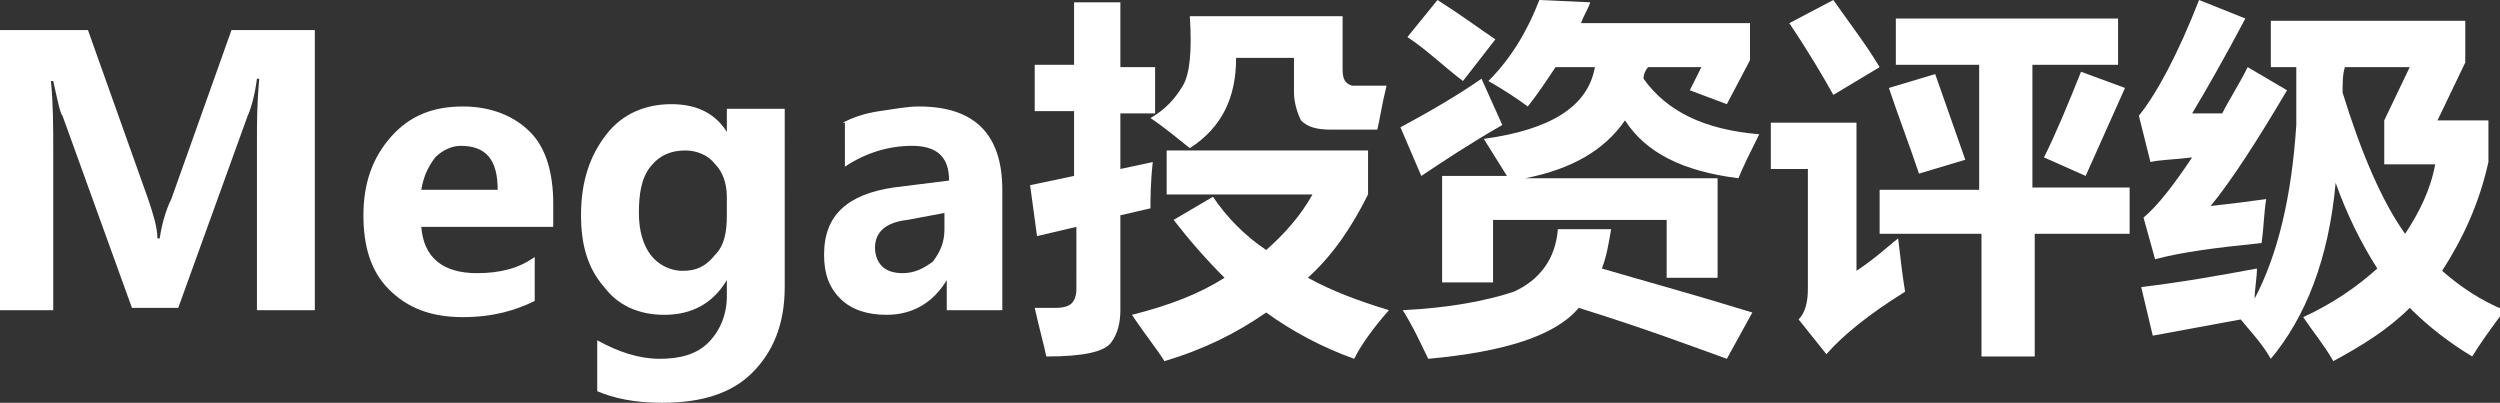 <?xml version="1.0" encoding="utf-8"?>
<!-- Generator: Adobe Illustrator 22.0.0, SVG Export Plug-In . SVG Version: 6.00 Build 0)  -->
<svg version="1.2" baseProfile="tiny" id="图层_1"
	 xmlns="http://www.w3.org/2000/svg" xmlns:xlink="http://www.w3.org/1999/xlink" x="0px" y="0px" viewBox="0 0 108 17.4"
	 xml:space="preserve">
<rect x="0" y="0" width="108" height="17.4" fill="#333333" stroke="none"/>
<g>
	<path fill="#FFFFFF" d="M11.1,13.4V6c0-0.7,0-1.5,0.1-2.6h-0.1C11,4.2,10.8,4.8,10.7,5l-3,8.3H5.7l-3-8.3C2.6,4.9,2.5,4.4,2.3,3.5
		H2.2c0.1,1,0.1,2,0.1,3.1v6.8H0V1.3h3.8l2.6,7.3c0.2,0.6,0.4,1.2,0.4,1.7h0.1C7,9.6,7.2,9,7.4,8.6L10,1.3h3.6v12.1H11.1z"/>
	<path fill="#FFFFFF" d="M23.9,9.8h-5.7c0.1,1.3,0.9,2,2.4,2c1,0,1.8-0.2,2.5-0.7v1.9c-0.8,0.4-1.8,0.7-3.1,0.7
		c-1.4,0-2.4-0.4-3.2-1.2c-0.8-0.8-1.1-1.9-1.1-3.2c0-1.4,0.4-2.5,1.2-3.4c0.8-0.9,1.8-1.3,3.1-1.3c1.2,0,2.2,0.4,2.9,1.1
		c0.7,0.7,1,1.8,1,3.1V9.8z M21.5,8.2c0-1.3-0.5-1.9-1.6-1.9c-0.4,0-0.8,0.2-1.1,0.5c-0.3,0.4-0.5,0.8-0.6,1.4H21.5z"/>
	<path fill="#FFFFFF" d="M33.9,12.4c0,1.6-0.5,2.8-1.4,3.7s-2.2,1.3-3.9,1.3c-1.2,0-2.1-0.2-2.8-0.5v-2.2c0.9,0.5,1.8,0.8,2.7,0.8
		c0.9,0,1.6-0.2,2.1-0.7c0.5-0.5,0.8-1.2,0.8-2v-0.7h0c-0.6,1-1.5,1.5-2.7,1.5c-1.1,0-2-0.4-2.6-1.2c-0.7-0.8-1-1.8-1-3.1
		c0-1.5,0.4-2.6,1.1-3.5c0.7-0.9,1.7-1.3,2.8-1.3c1.1,0,1.9,0.4,2.4,1.2h0v-1h2.5V12.4z M31.4,8.5c0-0.6-0.2-1.1-0.5-1.4
		c-0.3-0.4-0.8-0.6-1.3-0.6c-0.6,0-1.1,0.2-1.5,0.7c-0.4,0.5-0.5,1.2-0.5,2c0,0.8,0.2,1.4,0.5,1.8c0.3,0.4,0.8,0.7,1.4,0.7
		c0.6,0,1-0.2,1.4-0.7c0.4-0.4,0.5-1,0.5-1.7V8.5z"/>
	<path fill="#FFFFFF" d="M36.4,5.3c0.4-0.2,0.9-0.4,1.6-0.5c0.7-0.1,1.2-0.2,1.7-0.2c2.4,0,3.6,1.2,3.6,3.6v5.2h-2.4v-1.3h0
		c-0.6,1-1.5,1.5-2.6,1.5c-0.8,0-1.5-0.2-2-0.7c-0.5-0.5-0.7-1.1-0.7-1.9c0-1.7,1-2.6,3-2.9l2.4-0.3c0-1-0.5-1.5-1.6-1.5
		c-1,0-2,0.3-2.9,0.9V5.3z M39.2,9.5c-0.9,0.1-1.4,0.5-1.4,1.2c0,0.3,0.1,0.6,0.3,0.8c0.2,0.2,0.5,0.3,0.9,0.3
		c0.5,0,0.9-0.2,1.3-0.5c0.3-0.4,0.5-0.8,0.5-1.4V9.2L39.2,9.5z"/>
	<path fill="#FFFFFF" d="M44.7,2.8h1.7V0.1h2v2.8h1.5v2h-1.5v2.4l1.4-0.3c-0.1,0.9-0.1,1.6-0.1,2l-1.3,0.3v4.1c0,0.5-0.1,1-0.4,1.4
		s-1.2,0.6-2.8,0.6c-0.1-0.5-0.3-1.2-0.5-2.1c0.3,0,0.6,0,0.9,0c0.4,0,0.6-0.1,0.7-0.2c0.1-0.1,0.2-0.3,0.2-0.6V9.8l-1.7,0.4L44.5,8
		l1.9-0.4V4.8h-1.7V2.8z M59.1,6.5v1.9c-0.7,1.4-1.5,2.6-2.6,3.6c1.1,0.6,2.2,1,3.5,1.4c-0.7,0.8-1.2,1.5-1.5,2.1
		c-1.4-0.5-2.7-1.2-3.8-2c-1.3,0.9-2.7,1.6-4.4,2.1c-0.3-0.5-0.8-1.1-1.4-2c1.6-0.4,2.9-0.9,4-1.6c-0.8-0.8-1.5-1.6-2.2-2.5l1.7-1
		c0.6,0.9,1.4,1.7,2.3,2.3c0.8-0.7,1.5-1.5,2-2.4h-6.3V6.5H59.1z M59.9,3.7c-0.2,0.8-0.3,1.5-0.4,1.9l-2,0c-0.6,0-1-0.1-1.3-0.4
		C56.1,5,55.9,4.5,55.9,4V2.5h-2.5c0,1.7-0.6,3-2,3.9c-0.5-0.4-1.1-0.9-1.7-1.3c0.7-0.4,1.1-0.9,1.4-1.4c0.3-0.5,0.4-1.5,0.3-3H58V3
		c0,0.4,0.1,0.6,0.4,0.7C58.6,3.7,59.2,3.7,59.9,3.7z"/>
	<path fill="#FFFFFF" d="M61.4,7.6l-0.9-2.1C61.8,4.8,63,4.1,64,3.4l0.9,2C63.5,6.2,62.3,7,61.4,7.6z M67.3,9.9h2.3
		c-0.1,0.6-0.2,1.2-0.4,1.7c1.7,0.5,3.9,1.1,6.5,1.9l-1.1,2c-1.4-0.5-3.5-1.3-6.4-2.2c-1,1.2-3.2,1.9-6.5,2.2
		c-0.3-0.6-0.6-1.3-1.1-2.1c2-0.1,3.6-0.4,4.8-0.8C66.5,12.1,67.2,11.2,67.3,9.9z M60.8,1.6L62.1,0c1.1,0.7,1.9,1.3,2.5,1.7
		l-1.4,1.8C62.4,2.9,61.7,2.2,60.8,1.6z M75.6,1.1v1.5l-1,1.9l-1.6-0.6l0.5-1h-2.3C71.1,3,71,3.2,71,3.4c1,1.4,2.6,2.2,5,2.4
		c-0.4,0.8-0.7,1.4-0.9,1.9c-2.4-0.3-4-1.1-4.9-2.5c-0.9,1.3-2.3,2.1-4.3,2.5h8.3V12H72V9.5h-7.5v2.7h-2.2V7.6h2.8l-1-1.6
		c2.9-0.4,4.5-1.4,4.8-3.1h-1.7c-0.4,0.6-0.8,1.2-1.2,1.7c-0.4-0.3-1-0.7-1.7-1.1c1-1,1.7-2.2,2.2-3.5l2.2,0.1
		c-0.1,0.3-0.3,0.6-0.4,0.9H75.6z"/>
	<path fill="#FFFFFF" d="M82,10.3c0.1,0.9,0.2,1.7,0.3,2.3c-1.6,1-2.7,1.9-3.4,2.7l-1.2-1.5c0.3-0.3,0.4-0.8,0.4-1.3V7.3h-1.6v-2
		h3.7v6.4C81.1,11.1,81.6,10.6,82,10.3z M79.2,0c0.7,1,1.4,1.9,2,2.9l-2,1.2c-0.5-0.9-1.1-1.9-1.9-3.1L79.2,0z M81.1,8.2h4.4V2.8
		h-3.6v-2h9.6v2h-3.7v5.3H92v2h-4.1v5.3h-2.3v-5.3h-4.4V8.2z M83.6,3.2l1.3,3.7l-2,0.6C82.5,6.3,82,5,81.6,3.8L83.6,3.2z M89.9,3.1
		l1.9,0.7l-1.7,3.8l-1.8-0.8C88.8,5.8,89.3,4.6,89.9,3.1z"/>
	<path fill="#FFFFFF" d="M94.7,4.9c0.4,0,0.8,0,1.3,0c0.3-0.6,0.7-1.2,1.1-2l1.7,1c-1.3,2.2-2.4,3.9-3.3,5c0.9-0.1,1.7-0.2,2.4-0.3
		c-0.1,0.6-0.1,1.2-0.2,1.9c-2,0.2-3.5,0.4-4.6,0.7l-0.5-1.8c0.6-0.5,1.3-1.4,2.1-2.6c-0.8,0.1-1.4,0.1-1.8,0.2L92.4,5
		c0.8-1,1.7-2.7,2.6-5l2,0.8C96.1,2.5,95.3,3.9,94.7,4.9z M92.5,12.4c1.7-0.2,3.4-0.5,5-0.8c0,0.4-0.1,0.9-0.1,1.3
		c1-1.9,1.6-4.4,1.8-7.5c0-0.5,0-1.3,0-2.5h-1.1V0.9h8.4v1.8l-1.2,2.5h2.2V7c-0.4,1.8-1.1,3.3-2,4.7c0.8,0.7,1.7,1.3,2.7,1.7
		c-0.6,0.8-1.1,1.5-1.4,2c-1-0.6-1.9-1.3-2.7-2.1c-0.9,0.9-2,1.6-3.3,2.3c-0.4-0.7-0.9-1.3-1.3-1.9c1.3-0.6,2.3-1.3,3.2-2.1
		c-0.7-1.1-1.3-2.3-1.8-3.7c-0.3,3.3-1.3,5.8-2.8,7.6c-0.4-0.7-0.9-1.2-1.3-1.7l-3.8,0.7L92.5,12.4z M101.2,4
		c0.8,2.6,1.7,4.7,2.7,6.1c0.6-0.9,1.1-1.9,1.3-3H103V5.2l1.1-2.3h-2.8C101.2,3.2,101.2,3.6,101.2,4z"/>
</g>
</svg>
